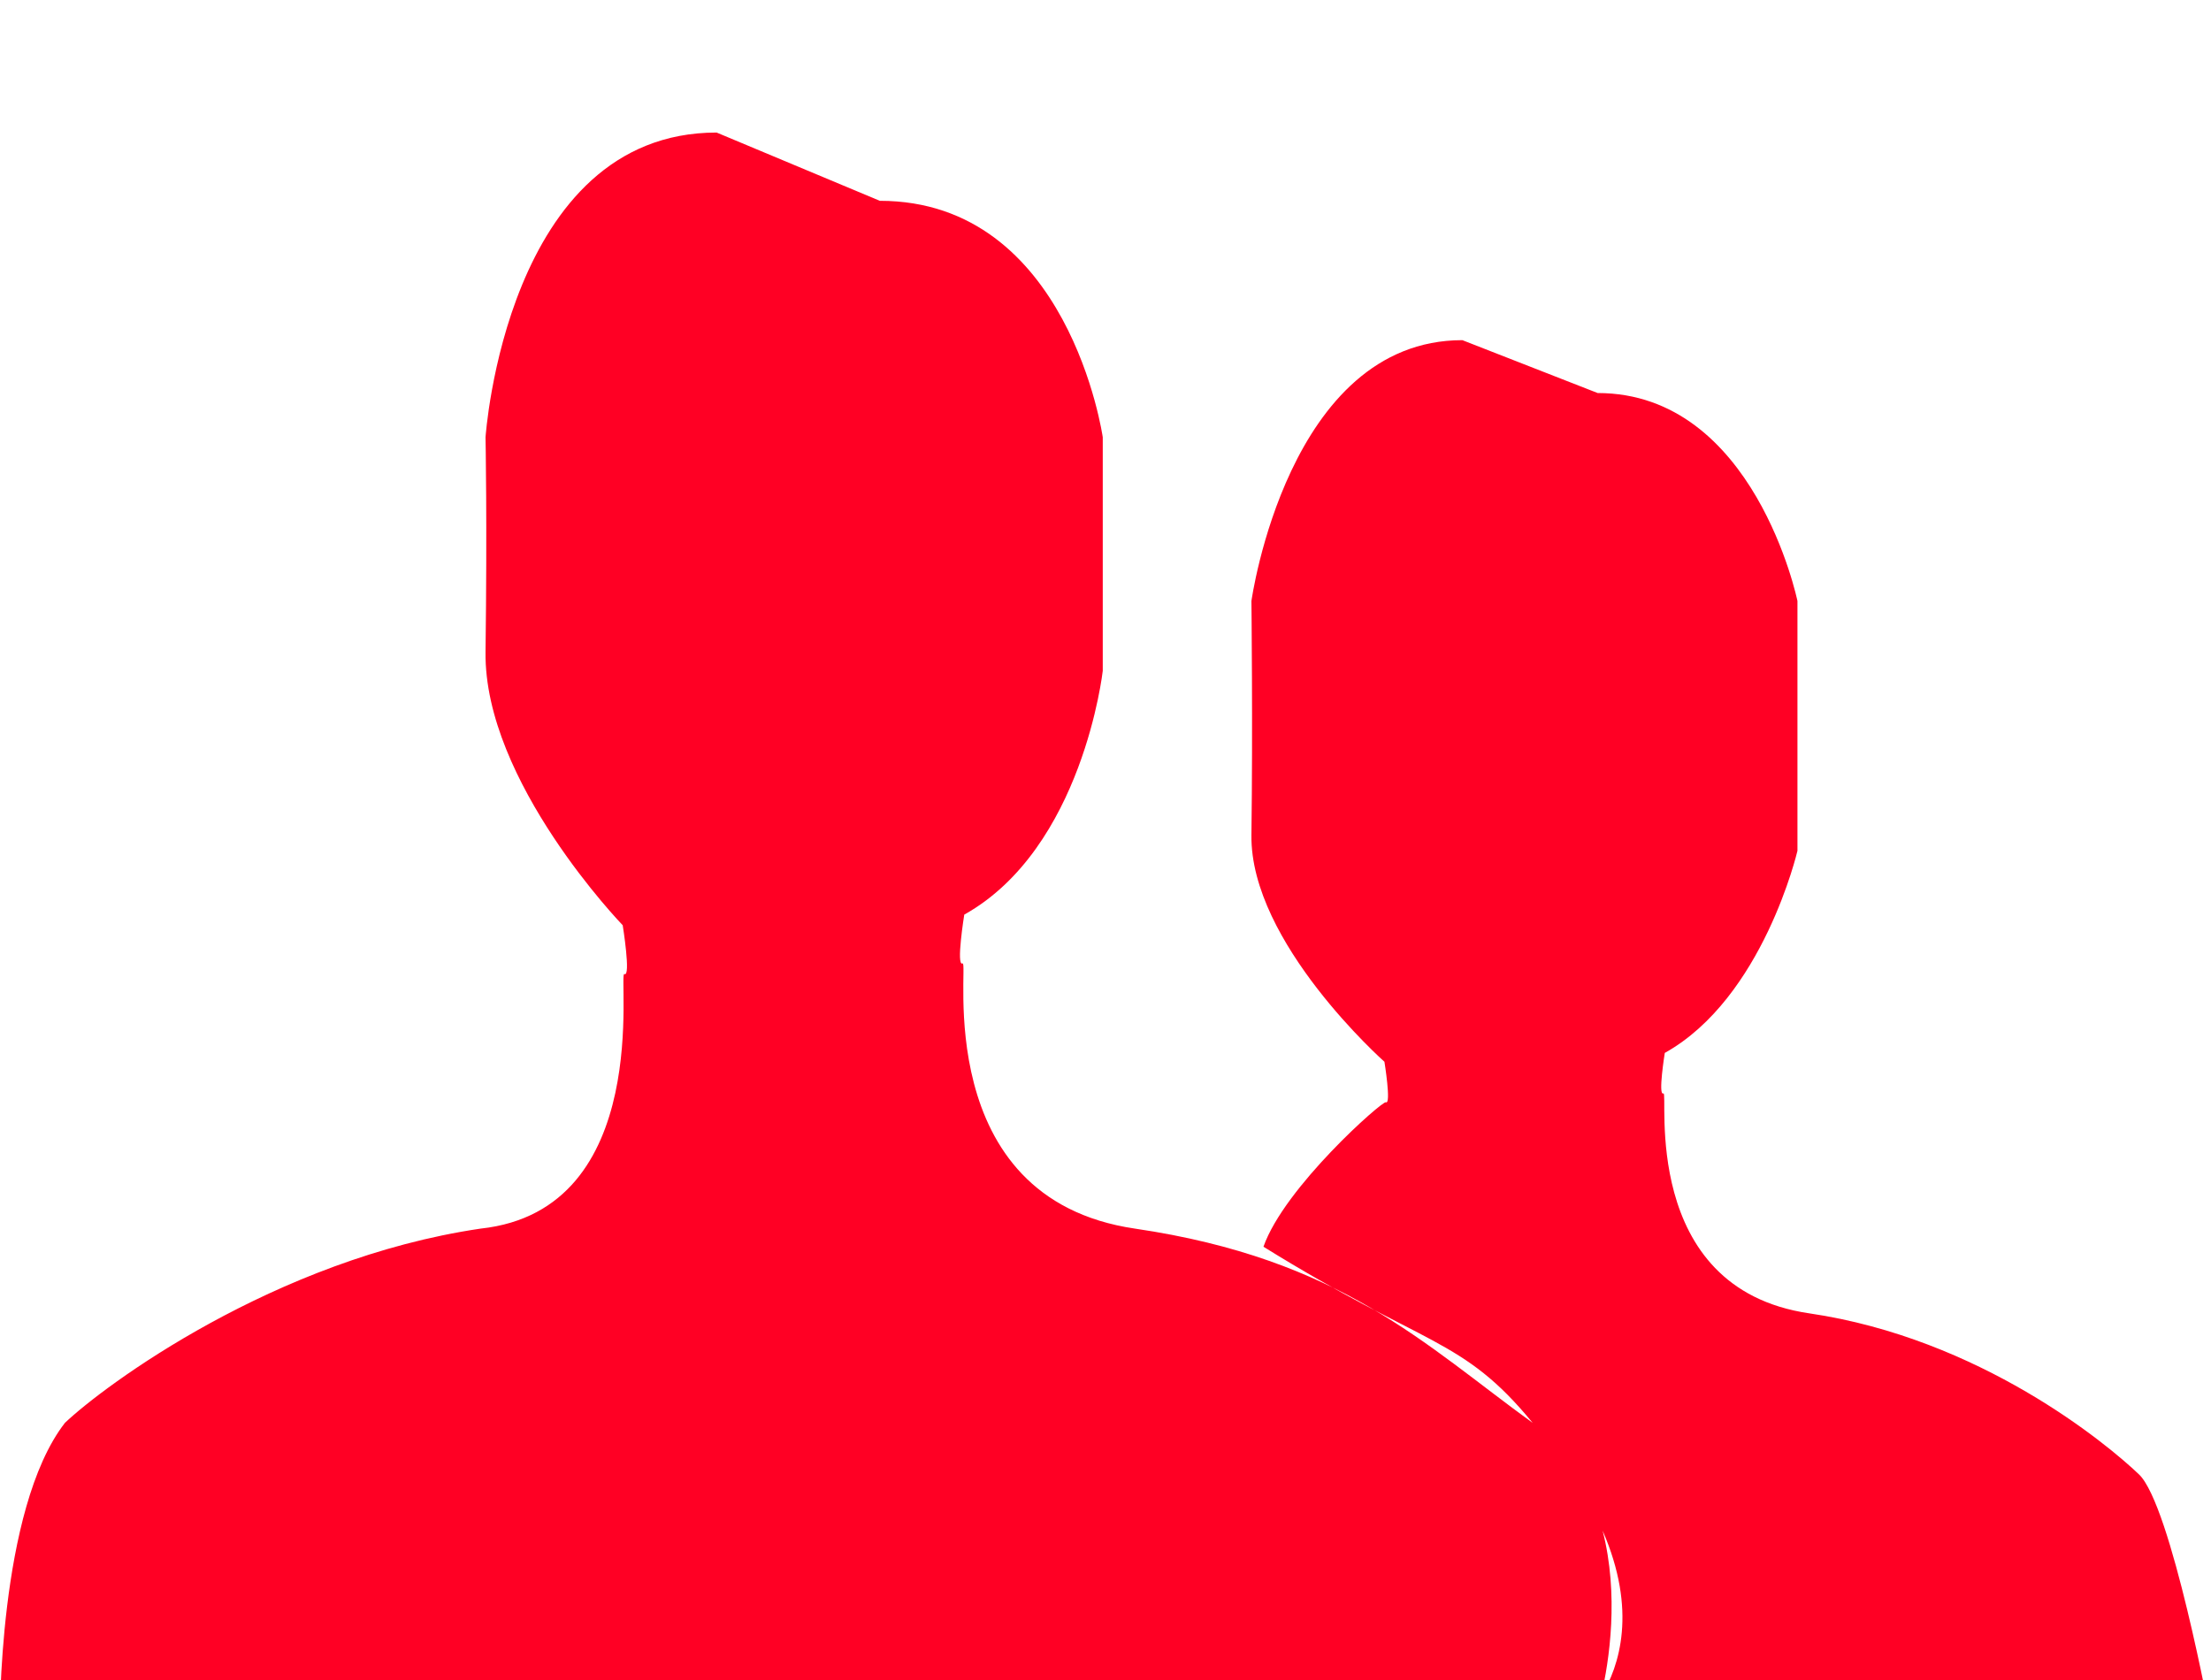 <svg xmlns="http://www.w3.org/2000/svg" xmlns:xlink="http://www.w3.org/1999/xlink" preserveAspectRatio="xMidYMid" width="25" height="19" viewBox="0 0 25 19">
  <defs>
    <style>

      .cls-2 {
        fill: #ff0024;
        filter: url(#drop-shadow-1);
      }
    </style>

    <filter id="drop-shadow-1" filterUnits="userSpaceOnUse">
      <feOffset in="SourceAlpha" dx="0" dy="1"/>
      <feGaussianBlur result="dropShadow" stdDeviation="0"/>
      <feFlood flood-color="#000000" flood-opacity="0.75"/>
      <feComposite operator="in" in2="dropShadow"/>
      <feComposite in="SourceGraphic" result="dropShadow"/>
    </filter>
  </defs>
  <path d="M18.018,18.499 C18.018,18.499 18.018,18.499 18.018,18.499 C18.018,18.499 18.010,18.499 18.010,18.499 C18.010,18.499 17.857,18.500 17.857,18.500 C17.857,18.500 17.858,18.499 17.858,18.499 C17.858,18.499 -0.002,18.499 -0.002,18.499 C-0.002,18.499 -0.027,16.073 0.734,15.092 C1.174,14.673 3.103,13.238 5.434,12.895 C7.405,12.683 6.983,9.978 7.060,10.016 C7.136,10.054 7.041,9.464 7.041,9.464 C7.041,9.464 5.470,7.839 5.490,6.373 C5.509,4.906 5.490,3.945 5.490,3.945 C5.490,3.945 5.721,0.499 8.103,0.499 C8.103,0.499 9.948,1.271 9.948,1.271 C12.089,1.271 12.469,3.945 12.469,3.945 C12.469,3.945 12.469,6.587 12.469,6.587 C12.469,6.587 12.245,8.594 10.903,9.344 C10.903,9.344 10.808,9.934 10.884,9.896 C10.960,9.858 10.502,12.553 12.833,12.895 C15.163,13.238 16.108,14.207 17.330,15.092 C16.533,14.120 16.127,14.242 14.286,13.100 C14.522,12.427 15.632,11.447 15.670,11.466 C15.733,11.497 15.654,11.008 15.654,11.008 C15.654,11.008 14.134,9.661 14.150,8.445 C14.166,7.229 14.150,5.797 14.150,5.797 C14.150,5.797 14.560,2.847 16.535,2.847 C16.535,2.847 18.065,3.445 18.065,3.445 C19.840,3.445 20.324,5.797 20.324,5.797 C20.324,5.797 20.324,8.622 20.324,8.622 C20.324,8.622 19.937,10.287 18.824,10.908 C18.824,10.908 18.745,11.398 18.808,11.366 C18.872,11.334 18.524,13.569 20.456,13.853 C22.389,14.137 23.822,15.327 24.186,15.675 C24.550,16.022 25.001,18.467 25.001,18.467 C25.001,18.467 18.018,18.499 18.018,18.499 ZM18.121,16.311 C18.307,17.034 18.199,17.781 18.102,18.188 C18.313,17.844 18.514,17.213 18.121,16.311 Z" id="path-1" class="cls-2" fill-rule="evenodd"/>
</svg>
